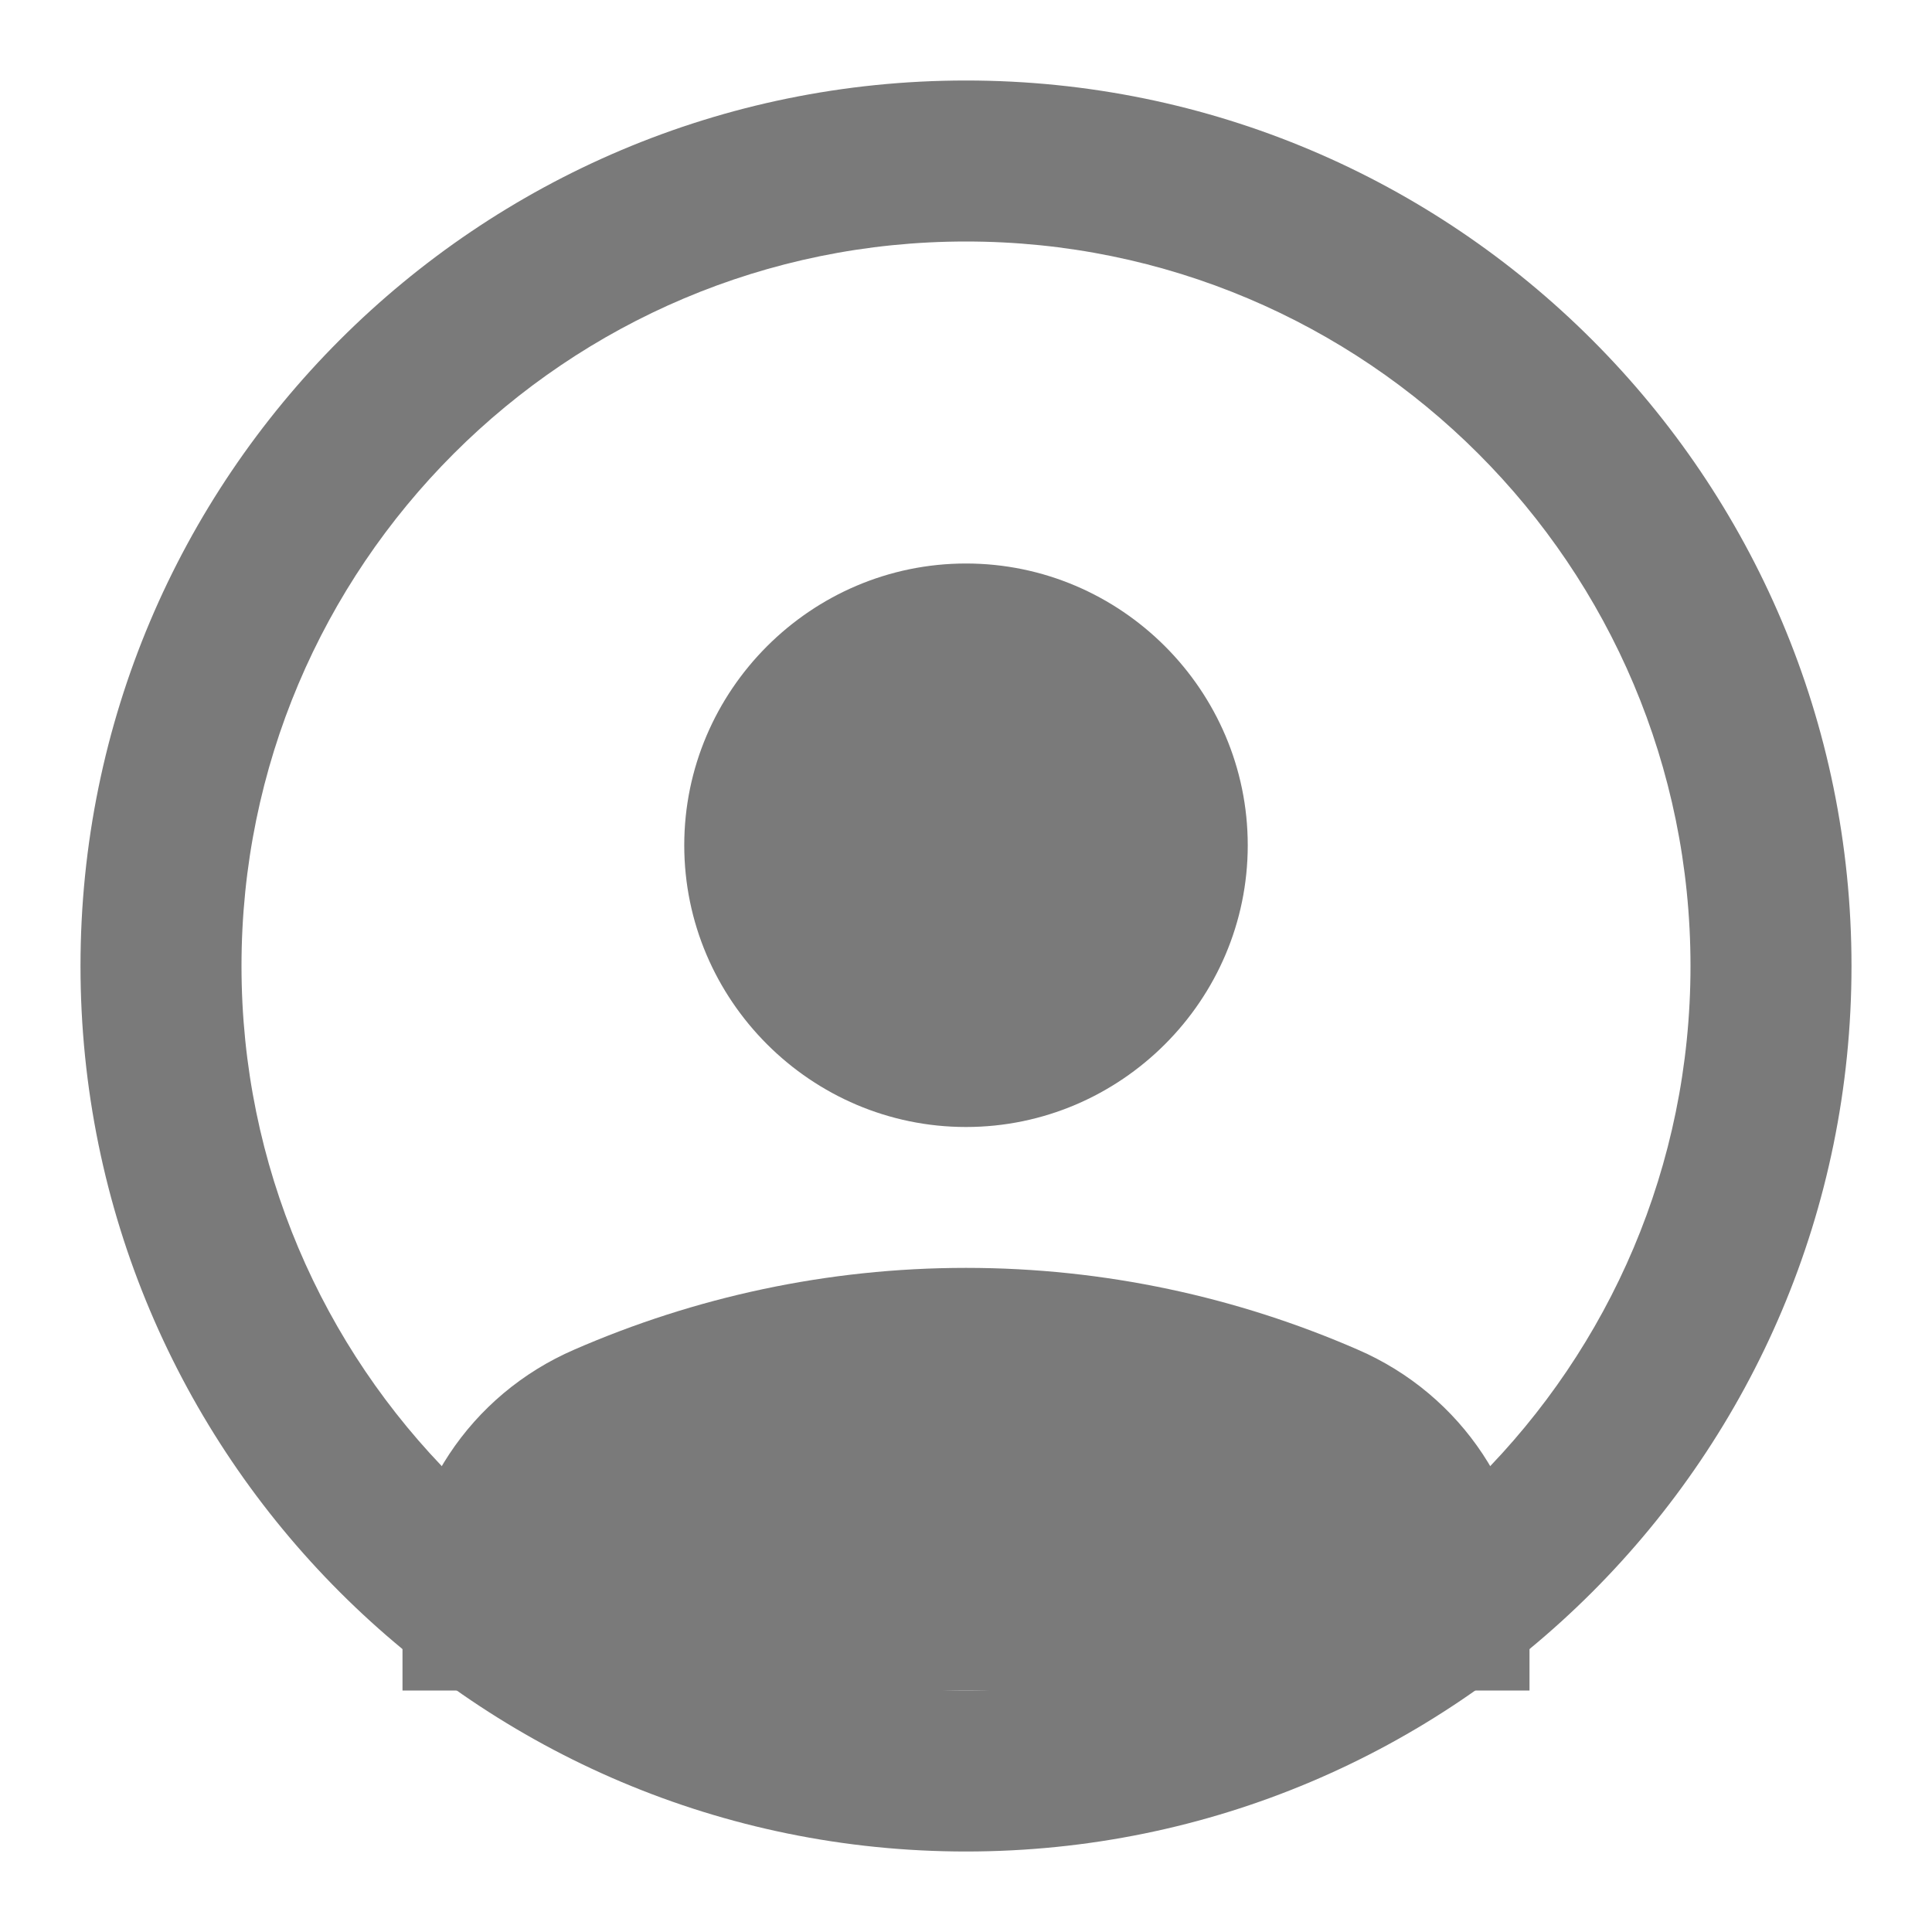 <svg width="24" height="24" viewBox="0 0 24 24" fill="none" xmlns="http://www.w3.org/2000/svg">
<g clip-path="url(#clip0_1144_8104)">
<path fill-rule="evenodd" clip-rule="evenodd" d="M12 21C16.971 21 21 16.971 21 12C21 7.029 16.971 3 12 3C7.029 3 3 7.029 3 12C3 16.971 7.029 21 12 21ZM12 23C18.075 23 23 18.075 23 12C23 5.925 18.075 1 12 1C5.925 1 1 5.925 1 12C1 18.075 5.925 23 12 23Z" fill="#7A7A7A"/>
<path d="M15.5 10.5C15.5 12.425 13.925 14 12 14C10.075 14 8.5 12.425 8.5 10.5C8.5 8.575 10.075 7 12 7C13.925 7 15.5 8.575 15.5 10.5Z" fill="#7A7A7A"/>
<path d="M16.865 16.765C18.16 17.325 19 18.585 19 20.003V21H5V20.003C5 18.585 5.84 17.325 7.135 16.765C8.623 16.117 10.268 15.75 12 15.75C13.732 15.75 15.377 16.117 16.865 16.765Z" fill="#7A7A7A"/>
</g>
<defs>
<clipPath id="clip0_1144_8104">
<rect width="24" height="24" fill="white"/>
</clipPath>
</defs>
</svg>
